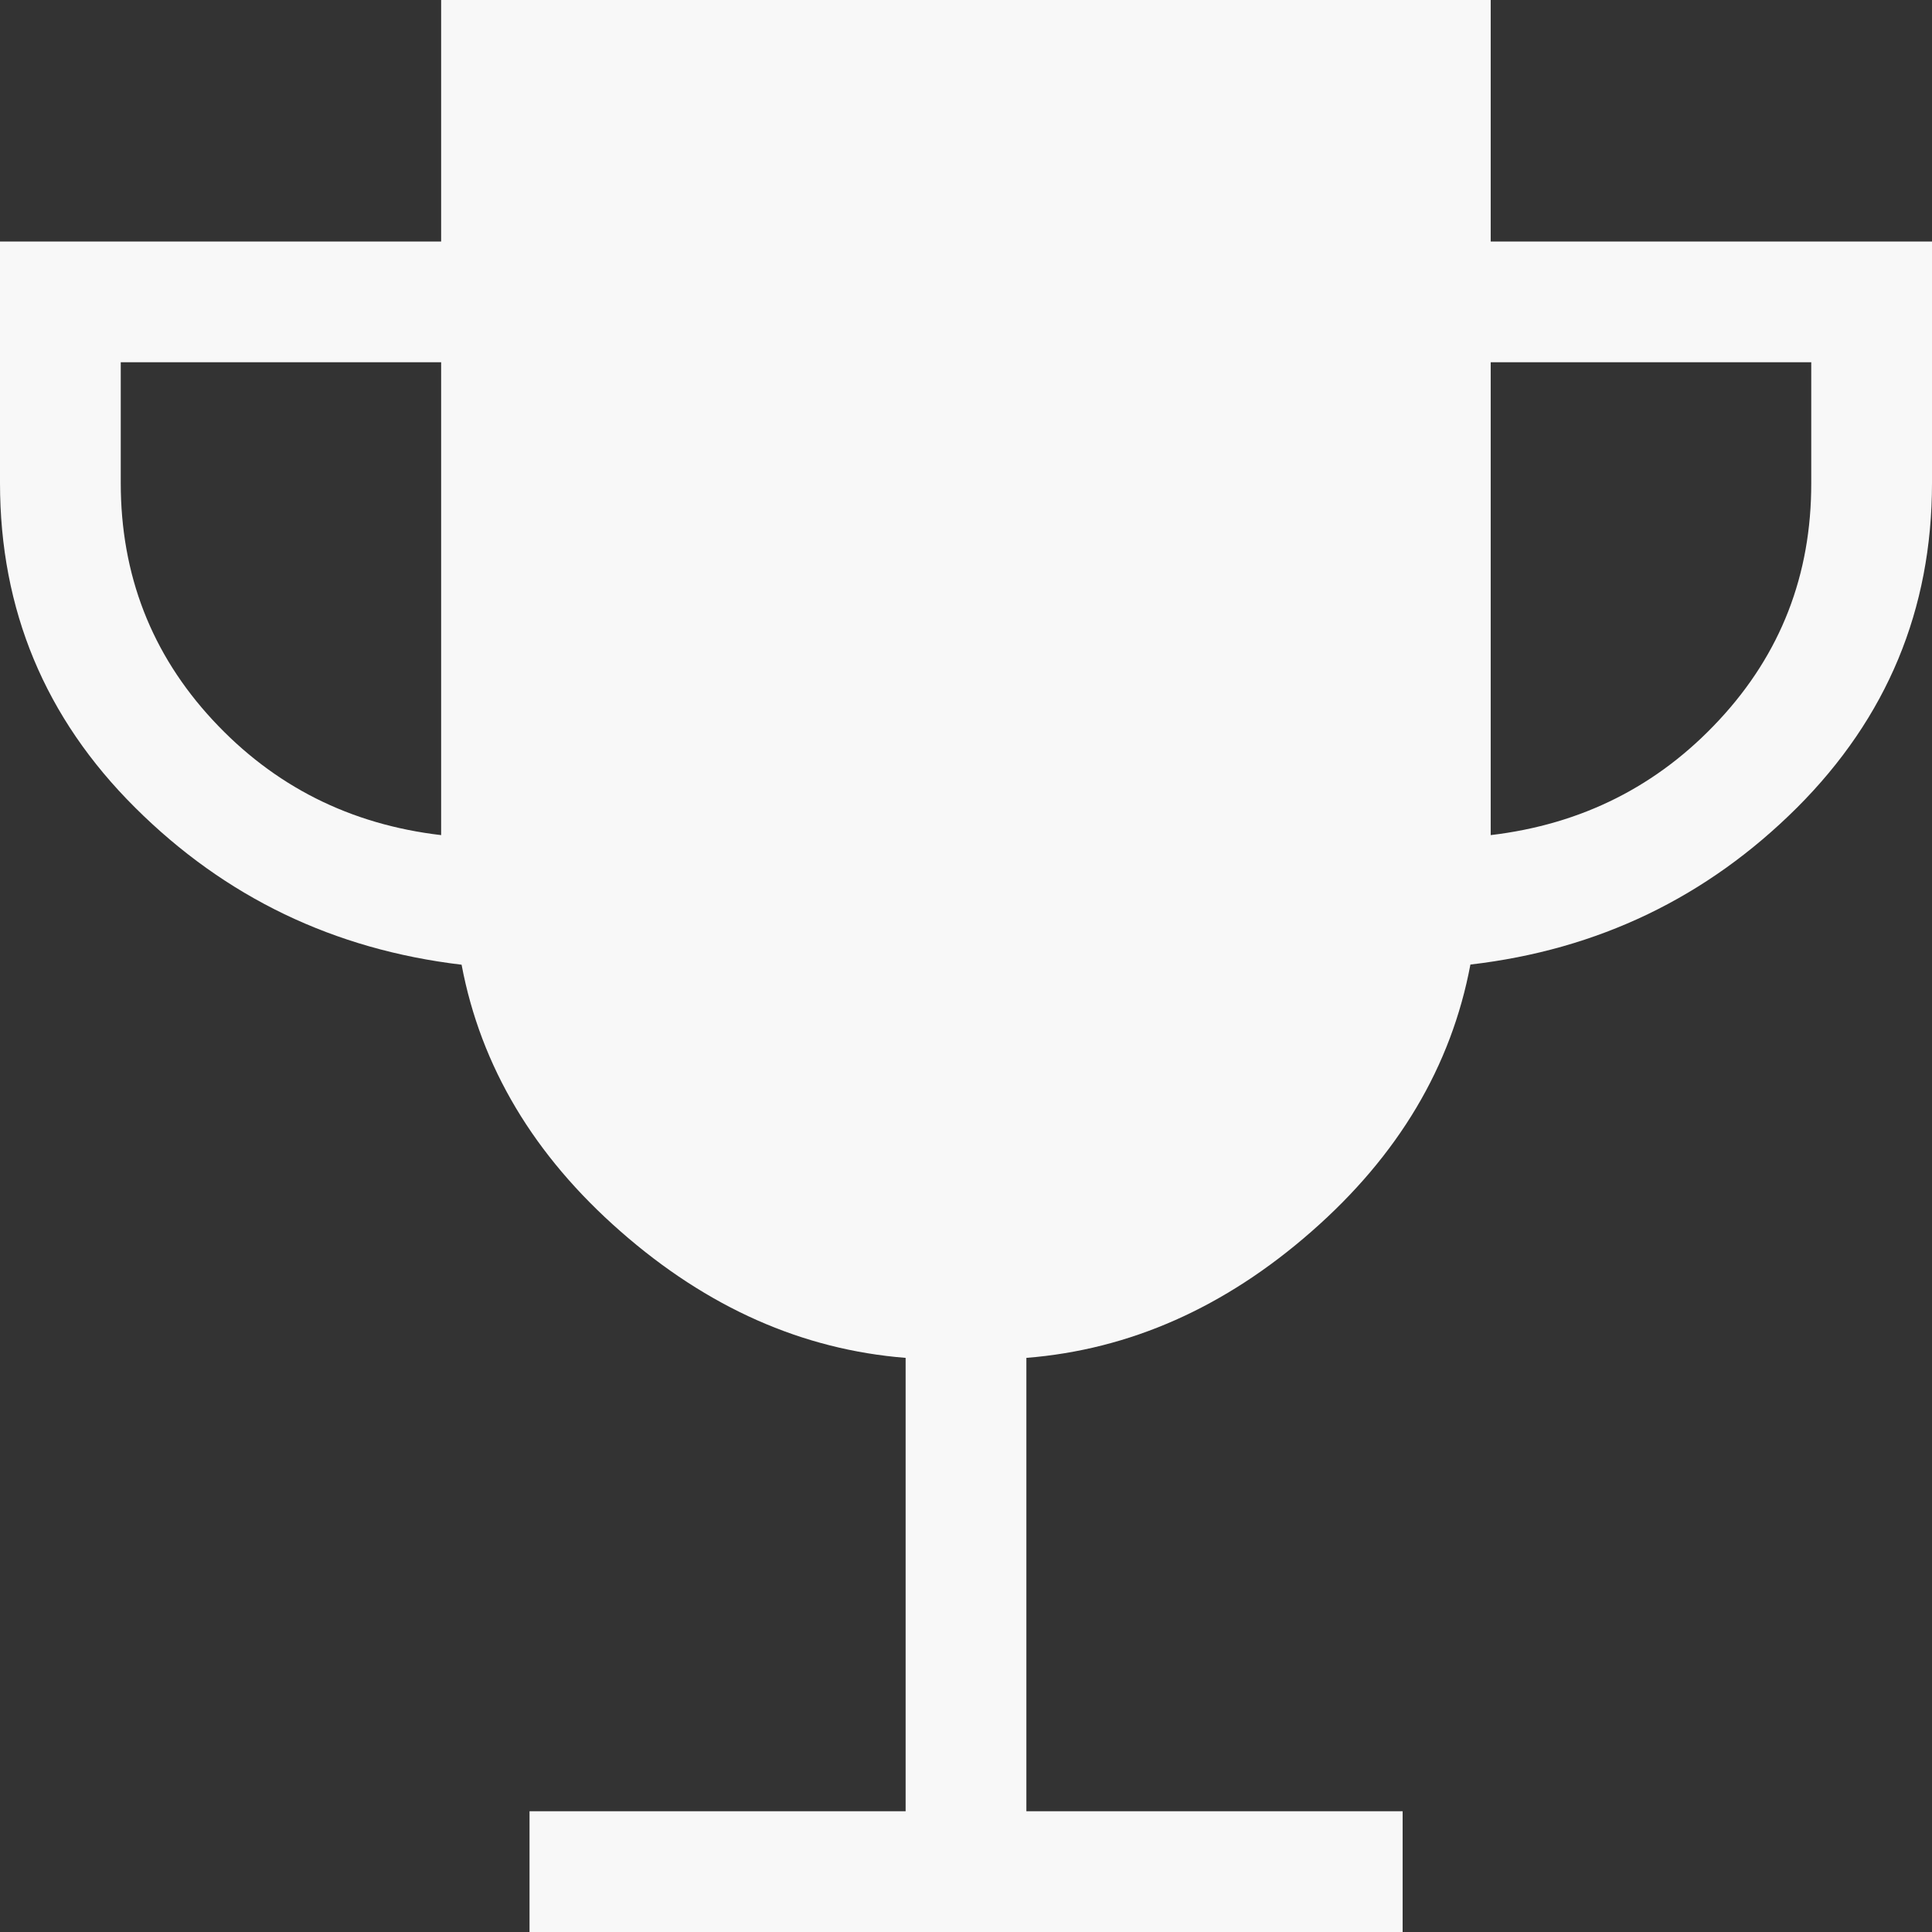 <svg width="12" height="12" viewBox="0 0 12 12" fill="none" xmlns="http://www.w3.org/2000/svg">
<rect x="0" y="0" width="12" height="12" fill="#333333" stroke="none"/>
<path d="M3.289 12V11.25H5.625V8.434C4.984 8.383 4.394 8.122 3.855 7.649C3.316 7.177 2.986 6.624 2.867 5.992C2.074 5.898 1.398 5.573 0.839 5.016C0.279 4.459 -0 3.787 6.69643e-07 3V1.5H2.74V0H9.259V1.5H12V3C12 3.787 11.72 4.458 11.162 5.016C10.602 5.574 9.926 5.899 9.133 5.991C9.014 6.624 8.685 7.177 8.146 7.649C7.607 8.122 7.016 8.383 6.375 8.434V11.25H8.712V12H3.289ZM2.74 5.187V2.25H0.75V3C0.75 3.571 0.941 4.062 1.321 4.472C1.702 4.883 2.175 5.121 2.74 5.187ZM9.259 5.187C9.825 5.12 10.298 4.882 10.679 4.471C11.06 4.061 11.251 3.571 11.25 3V2.25H9.259V5.187Z" fill="#F8F8F8"/>
</svg>
